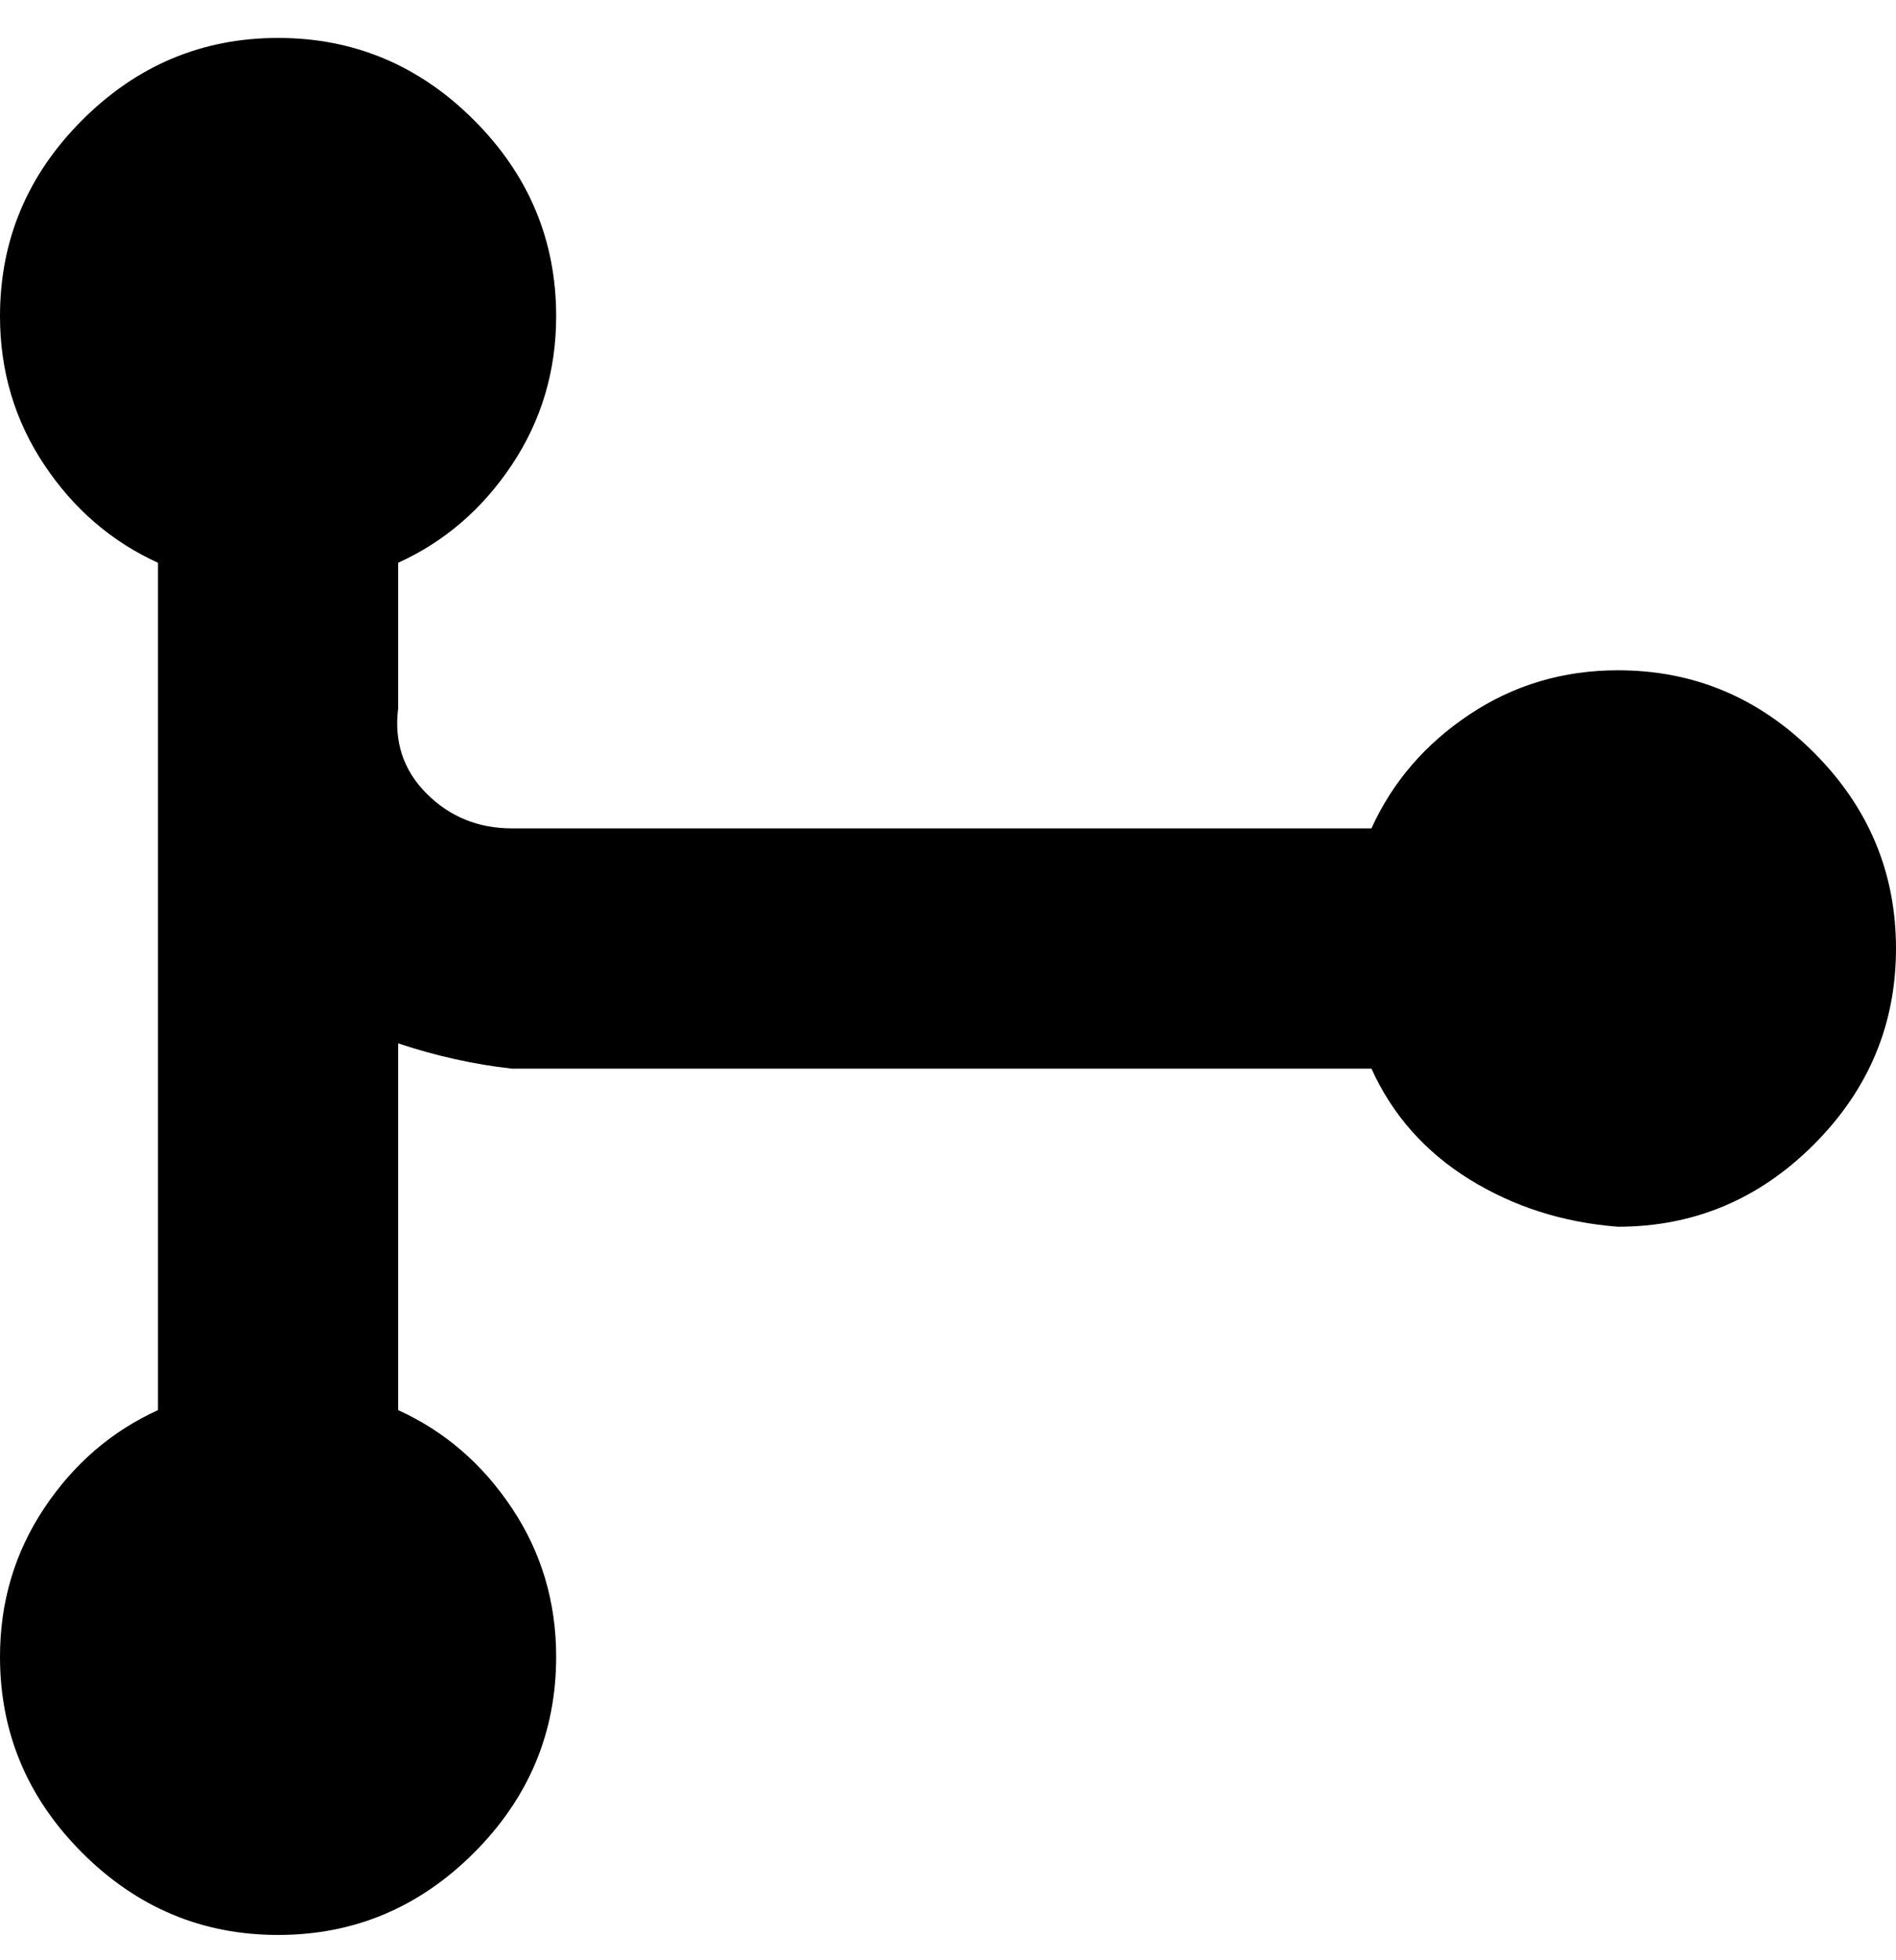 <svg viewBox="0 0 300 310" xmlns="http://www.w3.org/2000/svg"><path d="M300 150q0 18-13 31t-31 13q-13-1-23.5-7.5T217 169H81q-9-1-18-4v58q11 5 18 15.5t7 23.5q0 18-13 31t-31 13q-18 0-31-13T0 262q0-13 7-23.5T25 223V89Q14 84 7 73.5T0 50q0-18 13-31T44 6q18 0 31 13t13 31q0 13-7 23.5T63 89v23q-1 8 4.5 13.5T81 131h136q5-11 15.5-18t23.5-7q18 0 31 13t13 31z"/></svg>